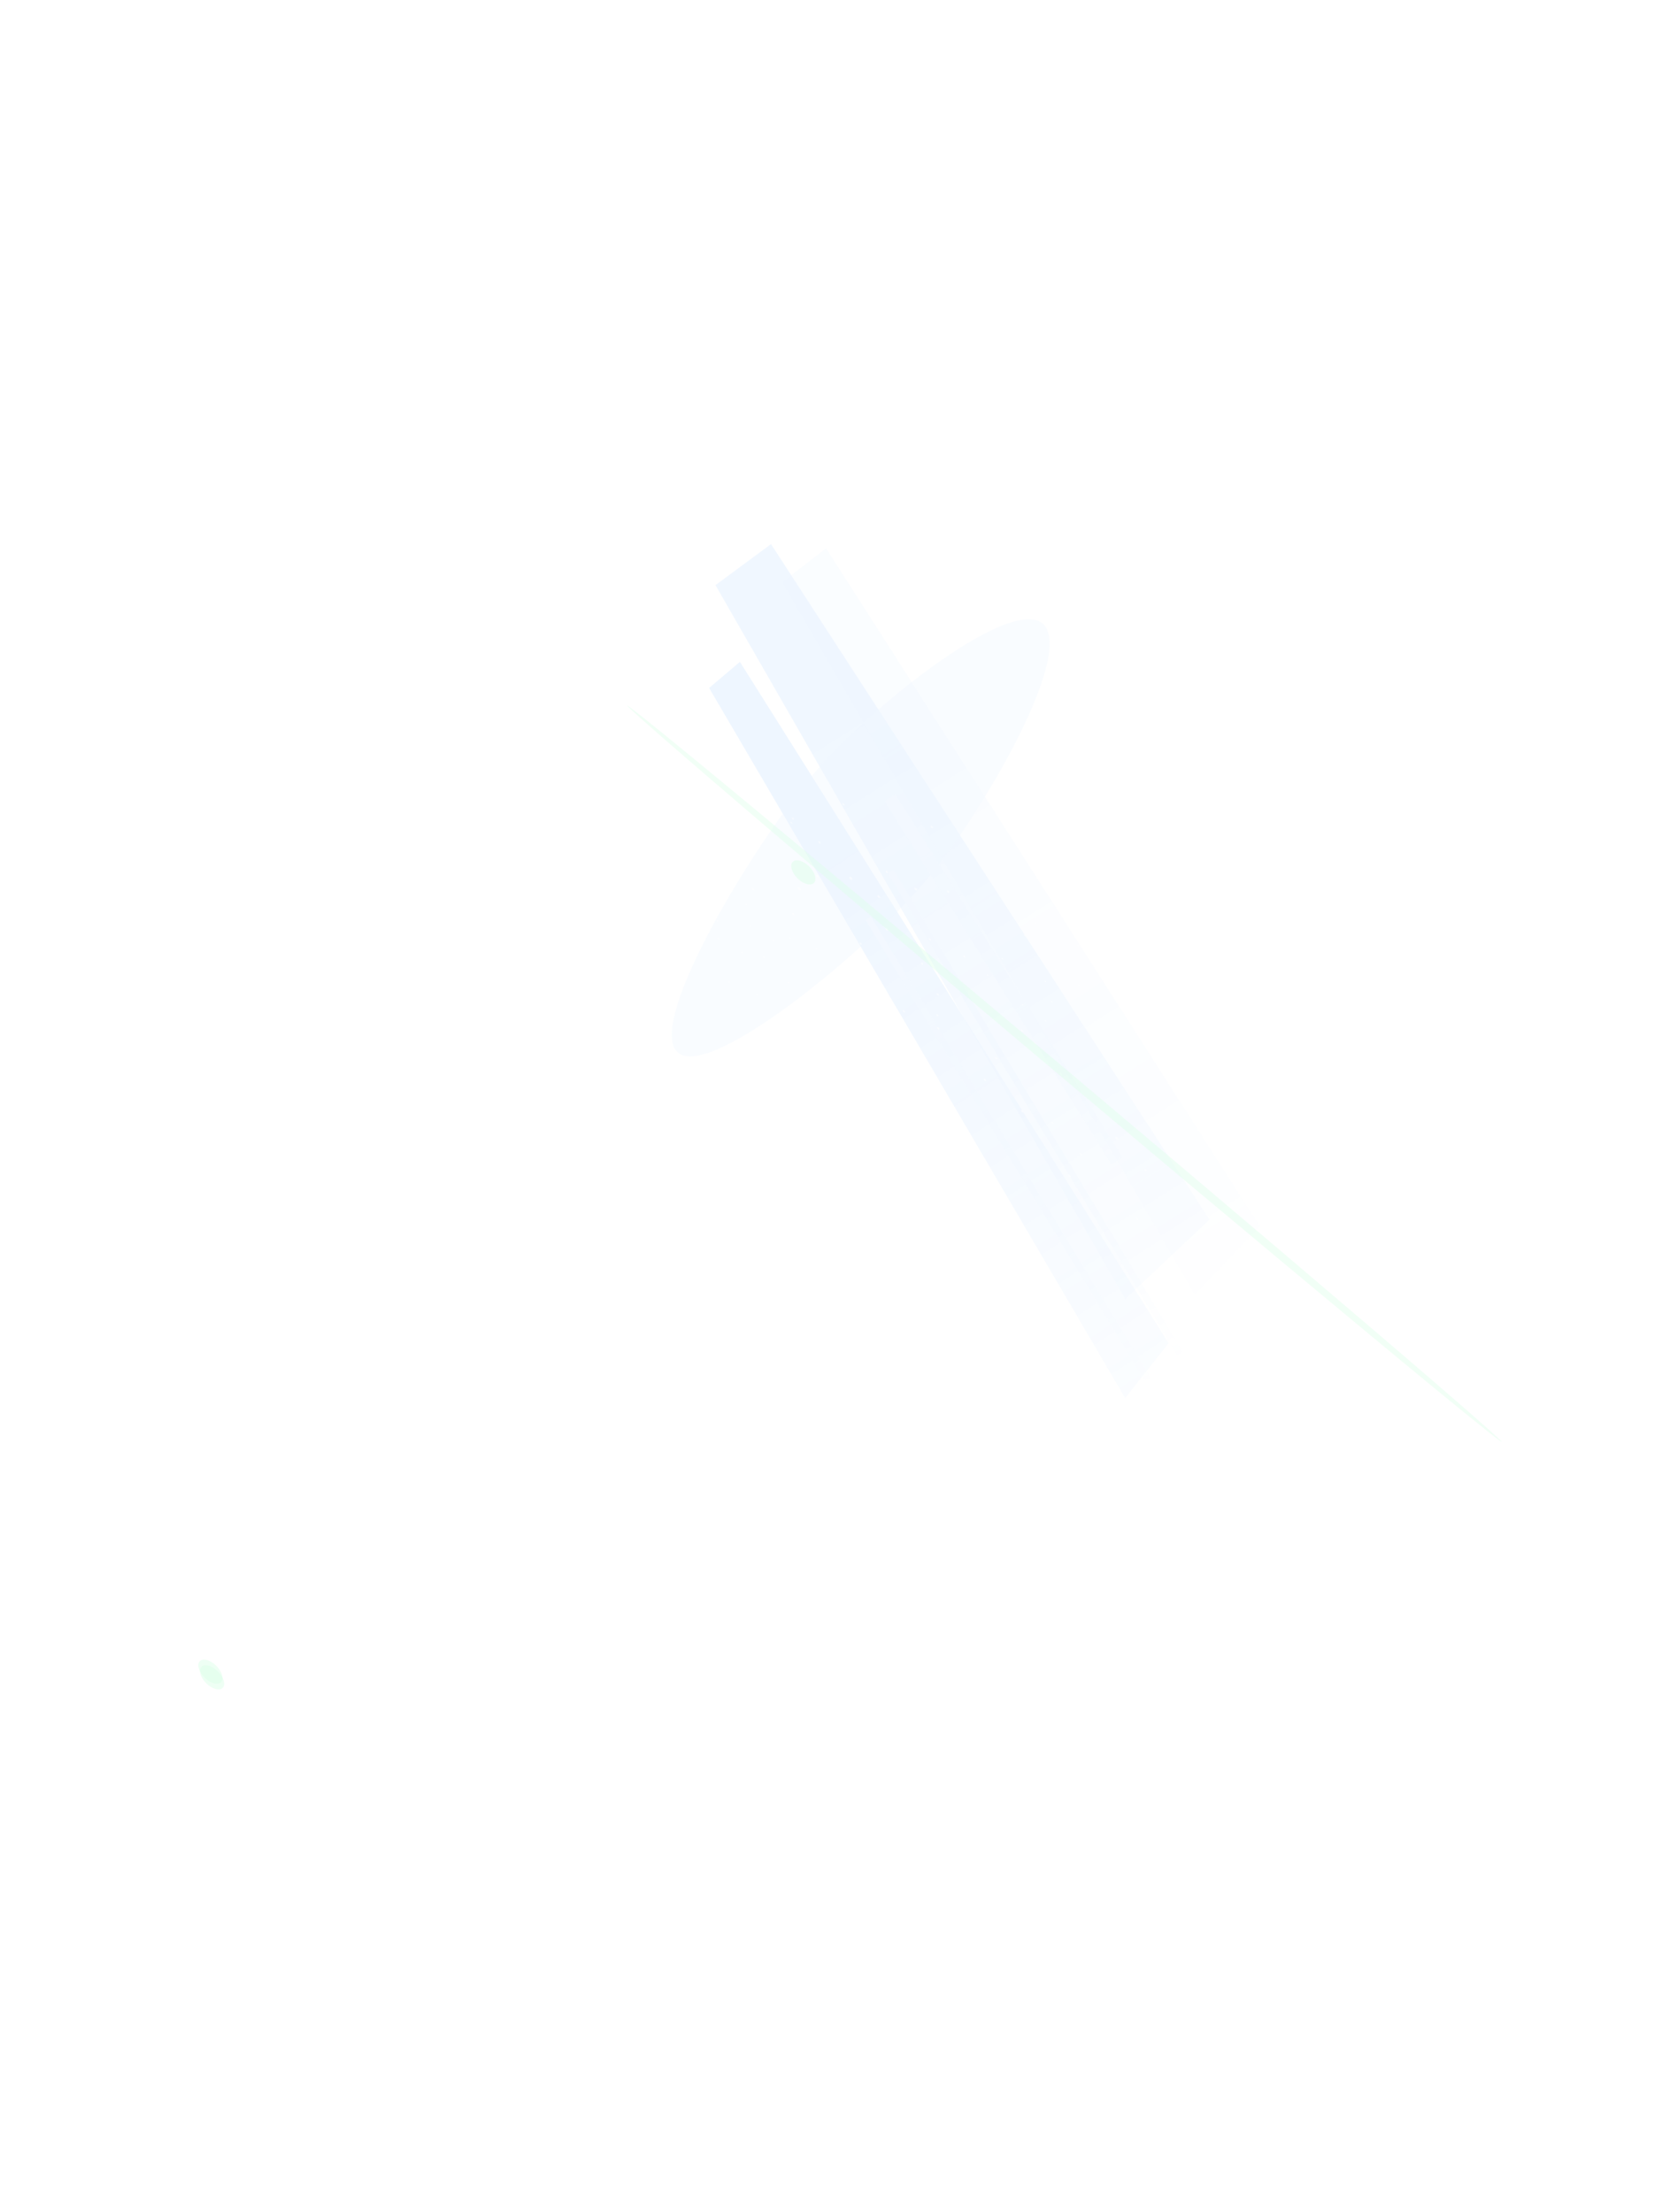 <svg width="962" height="1274" viewBox="0 0 962 1274" fill="none" xmlns="http://www.w3.org/2000/svg">
<g opacity="0.1">
<g filter="url(#filter0_f_214_2888)">
<path d="M426.221 381.21L408.491 396.263L648.153 805.316L673.179 773.63L426.221 381.21Z" fill="url(#paint0_linear_214_2888)"/>
</g>
<g style="mix-blend-mode:plus-lighter" opacity="0.3" filter="url(#filter1_f_214_2888)">
<path d="M475.831 315.805L450.498 335.438L688.235 745.651L725.776 706.424L475.831 315.805Z" fill="url(#paint1_linear_214_2888)"/>
</g>
<g style="mix-blend-mode:plus-lighter" opacity="0.86" filter="url(#filter2_f_214_2888)">
<path d="M444.134 313.384L412.141 337.03L648.192 748.259L696.696 702.427L444.134 313.384Z" fill="url(#paint2_linear_214_2888)"/>
</g>
<g style="mix-blend-mode:plus-lighter" opacity="0.31" filter="url(#filter3_f_214_2888)">
<path d="M389.857 605.664C406.85 623.652 496.047 550.571 531.003 509.942C565.959 469.312 618.343 377.832 601.351 359.844C584.358 341.856 504.423 404.171 469.467 444.8C434.511 485.43 372.864 587.675 389.857 605.664Z" fill="#50A0FF"/>
</g>
<g style="mix-blend-mode:plus-lighter" filter="url(#filter4_f_214_2888)">
<path d="M513.065 501.959L756.728 907.992" stroke="url(#paint3_linear_214_2888)" stroke-width="3.714"/>
</g>
<g style="mix-blend-mode:plus-lighter" filter="url(#filter5_f_214_2888)">
<path d="M500.13 528.953L745.695 933.839" stroke="url(#paint4_linear_214_2888)" stroke-width="3.714"/>
</g>
<g style="mix-blend-mode:plus-lighter" filter="url(#filter6_f_214_2888)">
<path d="M512.627 459.378L643.408 668.633" stroke="url(#paint5_linear_214_2888)" stroke-width="7.429"/>
</g>
</g>
<g opacity="0.49" filter="url(#filter7_f_214_2888)">
<ellipse cx="0.388" cy="0.698" rx="0.388" ry="0.698" transform="matrix(-0.706 0.708 0.708 0.706 456.547 470.735)" fill="white"/>
</g>
<g opacity="0.49" filter="url(#filter8_f_214_2888)">
<ellipse cx="0.544" cy="0.585" rx="0.544" ry="0.585" transform="matrix(-0.977 -0.213 0.33 0.944 456.269 473.435)" fill="white"/>
</g>
<ellipse opacity="0.49" cx="0.198" cy="0.307" rx="0.198" ry="0.307" transform="matrix(-0.975 0.222 0.559 0.829 439.687 470.19)" fill="white"/>
<ellipse opacity="0.49" cx="0.662" cy="0.83" rx="0.662" ry="0.83" transform="matrix(-0.068 -0.998 -0.903 -0.43 434.679 513.245)" fill="white"/>
<ellipse opacity="0.49" cx="0.481" cy="0.268" rx="0.481" ry="0.268" transform="matrix(0.689 0.725 0.765 -0.644 440.302 475.343)" fill="white"/>
<ellipse opacity="0.49" cx="0.862" cy="0.928" rx="0.862" ry="0.928" transform="matrix(-0.977 -0.213 0.33 0.944 490.659 505.21)" fill="white"/>
<ellipse opacity="0.49" cx="1.076" cy="0.669" rx="1.076" ry="0.669" transform="matrix(-0.583 -0.812 -0.957 0.292 443.623 457.028)" fill="white"/>
<ellipse opacity="0.49" cx="0.789" cy="0.991" rx="0.789" ry="0.991" transform="matrix(-0.068 -0.998 -0.903 -0.43 461.468 513.225)" fill="white"/>
<ellipse opacity="0.49" cx="0.528" cy="0.771" rx="0.528" ry="0.771" transform="matrix(-0.123 0.992 0.853 0.521 520.071 581.525)" fill="white"/>
<ellipse opacity="0.49" cx="0.816" cy="0.455" rx="0.816" ry="0.455" transform="matrix(-0.724 -0.69 -0.653 0.758 574.722 609.698)" fill="white"/>
<ellipse opacity="0.49" cx="0.502" cy="0.39" rx="0.502" ry="0.39" transform="matrix(0.895 0.445 -0.04 -0.999 472.149 559.143)" fill="white"/>
<ellipse opacity="0.49" cx="0.319" cy="0.55" rx="0.319" ry="0.55" transform="matrix(-0.46 0.888 0.773 0.634 588.789 578.113)" fill="white"/>
<ellipse opacity="0.49" cx="0.528" cy="0.771" rx="0.528" ry="0.771" transform="matrix(-0.123 0.992 0.853 0.521 535.07 540.137)" fill="white"/>
<ellipse opacity="0.49" cx="0.816" cy="0.455" rx="0.816" ry="0.455" transform="matrix(-0.724 -0.69 -0.653 0.758 623.523 664.982)" fill="white"/>
<ellipse opacity="0.49" cx="0.502" cy="0.39" rx="0.502" ry="0.39" transform="matrix(0.895 0.445 -0.04 -0.999 431.643 533.684)" fill="white"/>
<ellipse opacity="0.49" cx="0.319" cy="0.55" rx="0.319" ry="0.55" transform="matrix(-0.46 0.888 0.773 0.634 607.882 557.566)" fill="white"/>
<ellipse opacity="0.49" cx="0.455" cy="0.816" rx="0.455" ry="0.816" transform="matrix(-0.753 0.658 0.693 0.721 540.268 591.422)" fill="white"/>
<ellipse opacity="0.49" cx="0.771" cy="0.527" rx="0.771" ry="0.527" transform="matrix(-0.524 -0.852 -0.992 0.129 568.271 622.563)" fill="white"/>
<ellipse opacity="0.49" cx="0.554" cy="0.312" rx="0.554" ry="0.312" transform="matrix(0.744 0.668 0.577 -0.817 469.735 546.371)" fill="white"/>
<ellipse opacity="0.49" cx="0.333" cy="0.541" rx="0.333" ry="0.541" transform="matrix(-0.949 0.316 0.591 0.807 602.305 587.452)" fill="white"/>
<ellipse opacity="0.49" cx="0.455" cy="0.816" rx="0.455" ry="0.816" transform="matrix(-0.753 0.658 0.693 0.721 555.277 550.038)" fill="white"/>
<ellipse opacity="0.49" cx="0.771" cy="0.527" rx="0.771" ry="0.527" transform="matrix(-0.524 -0.852 -0.992 0.129 617.075 677.856)" fill="white"/>
<ellipse opacity="0.49" cx="0.554" cy="0.312" rx="0.554" ry="0.312" transform="matrix(0.744 0.668 0.577 -0.817 429.227 520.914)" fill="white"/>
<ellipse opacity="0.49" cx="0.333" cy="0.541" rx="0.333" ry="0.541" transform="matrix(-0.949 0.316 0.591 0.807 621.389 566.892)" fill="white"/>
<ellipse opacity="0.49" cx="0.528" cy="0.771" rx="0.528" ry="0.771" transform="matrix(-0.123 0.992 0.853 0.521 495.17 542.641)" fill="white"/>
<ellipse opacity="0.49" cx="0.816" cy="0.455" rx="0.816" ry="0.455" transform="matrix(-0.724 -0.69 -0.653 0.758 611.99 618.852)" fill="white"/>
<ellipse opacity="0.49" cx="0.502" cy="0.39" rx="0.502" ry="0.39" transform="matrix(0.895 0.445 -0.04 -0.999 453.924 566.121)" fill="white"/>
<ellipse opacity="0.49" cx="0.319" cy="0.55" rx="0.319" ry="0.55" transform="matrix(-0.46 0.888 0.773 0.634 577.101 551.571)" fill="white"/>
<ellipse opacity="0.49" cx="0.528" cy="0.771" rx="0.528" ry="0.771" transform="matrix(-0.123 0.992 0.853 0.521 510.177 501.255)" fill="white"/>
<ellipse opacity="0.49" cx="0.816" cy="0.455" rx="0.816" ry="0.455" transform="matrix(-0.724 -0.69 -0.653 0.758 660.799 674.144)" fill="white"/>
<ellipse opacity="0.49" cx="0.502" cy="0.39" rx="0.502" ry="0.39" transform="matrix(0.895 0.445 -0.04 -0.999 413.42 540.664)" fill="white"/>
<ellipse opacity="0.49" cx="0.319" cy="0.55" rx="0.319" ry="0.55" transform="matrix(-0.46 0.888 0.773 0.634 596.204 531.03)" fill="white"/>
<ellipse opacity="0.49" cx="0.455" cy="0.816" rx="0.455" ry="0.816" transform="matrix(-0.753 0.658 0.693 0.721 530.925 554.135)" fill="white"/>
<ellipse opacity="0.49" cx="0.771" cy="0.527" rx="0.771" ry="0.527" transform="matrix(-0.524 -0.852 -0.992 0.129 607.224 647.302)" fill="white"/>
<ellipse opacity="0.49" cx="0.554" cy="0.312" rx="0.554" ry="0.312" transform="matrix(0.744 0.668 0.577 -0.817 444.864 541.551)" fill="white"/>
<ellipse opacity="0.49" cx="0.333" cy="0.541" rx="0.333" ry="0.541" transform="matrix(-0.949 0.316 0.591 0.807 602.135 564.691)" fill="white"/>
<ellipse opacity="0.49" cx="0.455" cy="0.816" rx="0.455" ry="0.816" transform="matrix(-0.753 0.658 0.693 0.721 545.926 512.744)" fill="white"/>
<ellipse opacity="0.49" cx="0.771" cy="0.527" rx="0.771" ry="0.527" transform="matrix(-0.524 -0.852 -0.992 0.129 656.022 702.584)" fill="white"/>
<ellipse opacity="0.49" cx="0.554" cy="0.312" rx="0.554" ry="0.312" transform="matrix(0.744 0.668 0.577 -0.817 404.358 516.096)" fill="white"/>
<ellipse opacity="0.49" cx="0.333" cy="0.541" rx="0.333" ry="0.541" transform="matrix(-0.949 0.316 0.591 0.807 621.222 544.134)" fill="white"/>
<ellipse opacity="0.49" cx="0.624" cy="0.695" rx="0.624" ry="0.695" transform="matrix(0.185 0.983 0.936 0.352 488.467 561.758)" fill="white"/>
<ellipse opacity="0.49" cx="0.789" cy="0.501" rx="0.789" ry="0.501" transform="matrix(-0.823 -0.569 -0.251 0.968 589.501 593.565)" fill="white"/>
<ellipse opacity="0.49" cx="0.442" cy="0.457" rx="0.442" ry="0.457" transform="matrix(0.969 0.247 -0.3 -0.954 472.524 577.708)" fill="white"/>
<ellipse opacity="0.49" cx="0.368" cy="0.518" rx="0.368" ry="0.518" transform="matrix(-0.071 0.997 0.867 0.499 568.459 561.109)" fill="white"/>
<ellipse opacity="0.49" cx="0.758" cy="0.844" rx="0.758" ry="0.844" transform="matrix(0.185 0.983 0.936 0.352 505.28 515.369)" fill="white"/>
<ellipse opacity="0.49" cx="0.958" cy="0.608" rx="0.958" ry="0.608" transform="matrix(-0.823 -0.569 -0.251 0.968 644.207 655.536)" fill="white"/>
<ellipse opacity="0.49" cx="0.537" cy="0.555" rx="0.537" ry="0.555" transform="matrix(0.969 0.247 -0.3 -0.954 427.121 549.17)" fill="white"/>
<ellipse opacity="0.49" cx="0.447" cy="0.629" rx="0.447" ry="0.629" transform="matrix(-0.071 0.997 0.867 0.499 589.855 538.072)" fill="white"/>
<ellipse opacity="0.49" cx="0.624" cy="0.695" rx="0.624" ry="0.695" transform="matrix(0.185 0.983 0.936 0.352 524.479 613.296)" fill="white"/>
<ellipse opacity="0.49" cx="0.789" cy="0.501" rx="0.789" ry="0.501" transform="matrix(-0.823 -0.569 -0.251 0.968 540.749 584.721)" fill="white"/>
<ellipse opacity="0.49" cx="0.442" cy="0.457" rx="0.442" ry="0.457" transform="matrix(0.969 0.247 -0.3 -0.954 495.145 566.058)" fill="white"/>
<ellipse opacity="0.49" cx="0.368" cy="0.518" rx="0.368" ry="0.518" transform="matrix(-0.071 0.997 0.867 0.499 586.245 596.861)" fill="white"/>
<ellipse opacity="0.49" cx="0.624" cy="0.695" rx="0.624" ry="0.695" transform="matrix(0.185 0.983 0.936 0.352 539.488 571.918)" fill="white"/>
<ellipse opacity="0.49" cx="0.789" cy="0.501" rx="0.789" ry="0.501" transform="matrix(-0.823 -0.569 -0.251 0.968 589.549 640.005)" fill="white"/>
<ellipse opacity="0.49" cx="0.442" cy="0.457" rx="0.442" ry="0.457" transform="matrix(0.969 0.247 -0.3 -0.954 454.634 540.598)" fill="white"/>
<ellipse opacity="0.49" cx="0.368" cy="0.518" rx="0.368" ry="0.518" transform="matrix(-0.071 0.997 0.867 0.499 605.332 576.303)" fill="white"/>
<ellipse opacity="0.49" cx="0.528" cy="0.771" rx="0.528" ry="0.771" transform="matrix(-0.123 0.992 0.853 0.521 470.28 503.761)" fill="white"/>
<ellipse opacity="0.49" cx="0.502" cy="0.39" rx="0.502" ry="0.39" transform="matrix(0.895 0.445 -0.04 -0.999 435.709 573.114)" fill="white"/>
<ellipse opacity="0.49" cx="0.528" cy="0.771" rx="0.528" ry="0.771" transform="matrix(-0.123 0.992 0.853 0.521 485.278 462.368)" fill="white"/>
<ellipse opacity="0.49" cx="0.502" cy="0.39" rx="0.502" ry="0.39" transform="matrix(0.895 0.445 -0.04 -0.999 395.196 547.647)" fill="white"/>
<ellipse opacity="0.49" cx="0.553" cy="0.991" rx="0.553" ry="0.991" transform="matrix(-0.753 0.658 0.693 0.721 527.269 511.08)" fill="white"/>
<ellipse opacity="0.49" cx="0.673" cy="0.379" rx="0.673" ry="0.379" transform="matrix(0.744 0.668 0.577 -0.817 412.527 530.338)" fill="white"/>
<ellipse opacity="0.49" cx="0.455" cy="0.816" rx="0.455" ry="0.816" transform="matrix(-0.753 0.658 0.693 0.721 536.583 475.458)" fill="white"/>
<ellipse opacity="0.49" cx="0.554" cy="0.312" rx="0.554" ry="0.312" transform="matrix(0.744 0.668 0.577 -0.817 379.487 511.276)" fill="white"/>
<ellipse opacity="0.49" cx="0.624" cy="0.695" rx="0.624" ry="0.695" transform="matrix(0.185 0.983 0.936 0.352 456.274 525.729)" fill="white"/>
<ellipse opacity="0.49" cx="0.442" cy="0.457" rx="0.442" ry="0.457" transform="matrix(0.969 0.247 -0.3 -0.954 460.29 591.419)" fill="white"/>
<ellipse opacity="0.49" cx="0.624" cy="0.695" rx="0.624" ry="0.695" transform="matrix(0.185 0.983 0.936 0.352 471.275 484.338)" fill="white"/>
<ellipse opacity="0.49" cx="0.442" cy="0.457" rx="0.442" ry="0.457" transform="matrix(0.969 0.247 -0.3 -0.954 419.774 565.954)" fill="white"/>
<ellipse opacity="0.49" cx="0.624" cy="0.695" rx="0.624" ry="0.695" transform="matrix(0.185 0.983 0.936 0.352 492.285 577.268)" fill="white"/>
<ellipse opacity="0.49" cx="0.442" cy="0.457" rx="0.442" ry="0.457" transform="matrix(0.969 0.247 -0.3 -0.954 482.908 579.772)" fill="white"/>
<ellipse opacity="0.49" cx="0.758" cy="0.844" rx="0.758" ry="0.844" transform="matrix(0.185 0.983 0.936 0.352 509.919 534.209)" fill="white"/>
<ellipse opacity="0.49" cx="0.537" cy="0.555" rx="0.537" ry="0.555" transform="matrix(0.969 0.247 -0.3 -0.954 439.721 551.669)" fill="white"/>
<g opacity="0.49" filter="url(#filter9_f_214_2888)">
<ellipse cx="4.796" cy="8.619" rx="4.796" ry="8.619" transform="matrix(-0.706 0.708 0.708 0.706 460.027 493)" fill="#DDFFE9"/>
</g>
<g opacity="0.49" filter="url(#filter10_f_214_2888)">
<ellipse cx="4.796" cy="8.619" rx="4.796" ry="8.619" transform="matrix(-0.706 0.708 0.708 0.706 118.492 953.377)" fill="#DDFFE9"/>
</g>
<g opacity="0.49" filter="url(#filter11_f_214_2888)">
<ellipse cx="4.796" cy="8.619" rx="4.796" ry="8.619" transform="matrix(-0.706 0.708 0.708 0.706 119.451 956.642)" fill="#DDFFE9"/>
</g>
<g opacity="0.4" filter="url(#filter12_f_214_2888)">
<ellipse cx="2.526" cy="329.157" rx="2.526" ry="329.157" transform="matrix(0.494 -0.87 -0.765 -0.644 863.719 832.597)" fill="#DDFFE9"/>
</g>
<defs>
<filter id="filter0_f_214_2888" x="363.917" y="336.637" width="353.835" height="513.253" filterUnits="userSpaceOnUse" color-interpolation-filters="sRGB">
<feFlood flood-opacity="0" result="BackgroundImageFix"/>
<feBlend mode="normal" in="SourceGraphic" in2="BackgroundImageFix" result="shape"/>
<feGaussianBlur stdDeviation="22.287" result="effect1_foregroundBlur_214_2888"/>
</filter>
<filter id="filter1_f_214_2888" x="428.211" y="293.518" width="319.852" height="474.42" filterUnits="userSpaceOnUse" color-interpolation-filters="sRGB">
<feFlood flood-opacity="0" result="BackgroundImageFix"/>
<feBlend mode="normal" in="SourceGraphic" in2="BackgroundImageFix" result="shape"/>
<feGaussianBlur stdDeviation="11.143" result="effect1_foregroundBlur_214_2888"/>
</filter>
<filter id="filter2_f_214_2888" x="371.282" y="272.525" width="366.274" height="516.593" filterUnits="userSpaceOnUse" color-interpolation-filters="sRGB">
<feFlood flood-opacity="0" result="BackgroundImageFix"/>
<feBlend mode="normal" in="SourceGraphic" in2="BackgroundImageFix" result="shape"/>
<feGaussianBlur stdDeviation="20.43" result="effect1_foregroundBlur_214_2888"/>
</filter>
<filter id="filter3_f_214_2888" x="30.366" y="0.073" width="930.876" height="964.976" filterUnits="userSpaceOnUse" color-interpolation-filters="sRGB">
<feFlood flood-opacity="0" result="BackgroundImageFix"/>
<feBlend mode="normal" in="SourceGraphic" in2="BackgroundImageFix" result="shape"/>
<feGaussianBlur stdDeviation="178.294" result="effect1_foregroundBlur_214_2888"/>
</filter>
<filter id="filter4_f_214_2888" x="481.971" y="471.286" width="305.851" height="467.379" filterUnits="userSpaceOnUse" color-interpolation-filters="sRGB">
<feFlood flood-opacity="0" result="BackgroundImageFix"/>
<feBlend mode="normal" in="SourceGraphic" in2="BackgroundImageFix" result="shape"/>
<feGaussianBlur stdDeviation="14.858" result="effect1_foregroundBlur_214_2888"/>
</filter>
<filter id="filter5_f_214_2888" x="472.756" y="501.989" width="300.314" height="458.814" filterUnits="userSpaceOnUse" color-interpolation-filters="sRGB">
<feFlood flood-opacity="0" result="BackgroundImageFix"/>
<feBlend mode="normal" in="SourceGraphic" in2="BackgroundImageFix" result="shape"/>
<feGaussianBlur stdDeviation="13.001" result="effect1_foregroundBlur_214_2888"/>
</filter>
<filter id="filter6_f_214_2888" x="483.899" y="431.446" width="188.238" height="265.119" filterUnits="userSpaceOnUse" color-interpolation-filters="sRGB">
<feFlood flood-opacity="0" result="BackgroundImageFix"/>
<feBlend mode="normal" in="SourceGraphic" in2="BackgroundImageFix" result="shape"/>
<feGaussianBlur stdDeviation="13.001" result="effect1_foregroundBlur_214_2888"/>
</filter>
<filter id="filter7_f_214_2888" x="453.916" y="468.653" width="5.702" height="5.701" filterUnits="userSpaceOnUse" color-interpolation-filters="sRGB">
<feFlood flood-opacity="0" result="BackgroundImageFix"/>
<feBlend mode="normal" in="SourceGraphic" in2="BackgroundImageFix" result="shape"/>
<feGaussianBlur stdDeviation="1.143" result="effect1_foregroundBlur_214_2888"/>
</filter>
<filter id="filter8_f_214_2888" x="453.08" y="471.021" width="5.702" height="5.701" filterUnits="userSpaceOnUse" color-interpolation-filters="sRGB">
<feFlood flood-opacity="0" result="BackgroundImageFix"/>
<feBlend mode="normal" in="SourceGraphic" in2="BackgroundImageFix" result="shape"/>
<feGaussianBlur stdDeviation="1.143" result="effect1_foregroundBlur_214_2888"/>
</filter>
<filter id="filter9_f_214_2888" x="405.929" y="445.679" width="113.624" height="113.608" filterUnits="userSpaceOnUse" color-interpolation-filters="sRGB">
<feFlood flood-opacity="0" result="BackgroundImageFix"/>
<feBlend mode="normal" in="SourceGraphic" in2="BackgroundImageFix" result="shape"/>
<feGaussianBlur stdDeviation="24.916" result="effect1_foregroundBlur_214_2888"/>
</filter>
<filter id="filter10_f_214_2888" x="64.393" y="906.056" width="113.624" height="113.608" filterUnits="userSpaceOnUse" color-interpolation-filters="sRGB">
<feFlood flood-opacity="0" result="BackgroundImageFix"/>
<feBlend mode="normal" in="SourceGraphic" in2="BackgroundImageFix" result="shape"/>
<feGaussianBlur stdDeviation="24.916" result="effect1_foregroundBlur_214_2888"/>
</filter>
<filter id="filter11_f_214_2888" x="65.353" y="909.321" width="113.624" height="113.608" filterUnits="userSpaceOnUse" color-interpolation-filters="sRGB">
<feFlood flood-opacity="0" result="BackgroundImageFix"/>
<feBlend mode="normal" in="SourceGraphic" in2="BackgroundImageFix" result="shape"/>
<feGaussianBlur stdDeviation="24.916" result="effect1_foregroundBlur_214_2888"/>
</filter>
<filter id="filter12_f_214_2888" x="279.553" y="324.778" width="667.141" height="587.361" filterUnits="userSpaceOnUse" color-interpolation-filters="sRGB">
<feFlood flood-opacity="0" result="BackgroundImageFix"/>
<feBlend mode="normal" in="SourceGraphic" in2="BackgroundImageFix" result="shape"/>
<feGaussianBlur stdDeviation="40.863" result="effect1_foregroundBlur_214_2888"/>
</filter>
<linearGradient id="paint0_linear_214_2888" x1="366.053" y1="332.669" x2="843.297" y2="1063.34" gradientUnits="userSpaceOnUse">
<stop offset="0.215" stop-color="#53A2FF"/>
<stop offset="0.782" stop-color="#53A2FF" stop-opacity="0"/>
</linearGradient>
<linearGradient id="paint1_linear_214_2888" x1="406.89" y1="272.549" x2="876.857" y2="1008.25" gradientUnits="userSpaceOnUse">
<stop offset="0.215" stop-color="#53A2FF"/>
<stop offset="0.782" stop-color="#53A2FF" stop-opacity="0"/>
</linearGradient>
<linearGradient id="paint2_linear_214_2888" x1="367.509" y1="274.758" x2="833.74" y2="1012.96" gradientUnits="userSpaceOnUse">
<stop offset="0.215" stop-color="#53A2FF"/>
<stop offset="0.782" stop-color="#53A2FF" stop-opacity="0"/>
</linearGradient>
<linearGradient id="paint3_linear_214_2888" x1="552.475" y1="563.882" x2="671.878" y2="789.96" gradientUnits="userSpaceOnUse">
<stop stop-color="#81BBFF"/>
<stop offset="1" stop-color="#81BBFF" stop-opacity="0"/>
</linearGradient>
<linearGradient id="paint4_linear_214_2888" x1="517.153" y1="557.672" x2="660.592" y2="801.767" gradientUnits="userSpaceOnUse">
<stop stop-color="#81BBFF"/>
<stop offset="1" stop-color="#81BBFF" stop-opacity="0"/>
</linearGradient>
<linearGradient id="paint5_linear_214_2888" x1="530.468" y1="487.592" x2="684.352" y2="725.187" gradientUnits="userSpaceOnUse">
<stop stop-color="#81BBFF"/>
<stop offset="1" stop-color="#81BBFF" stop-opacity="0"/>
</linearGradient>
</defs>
</svg>
